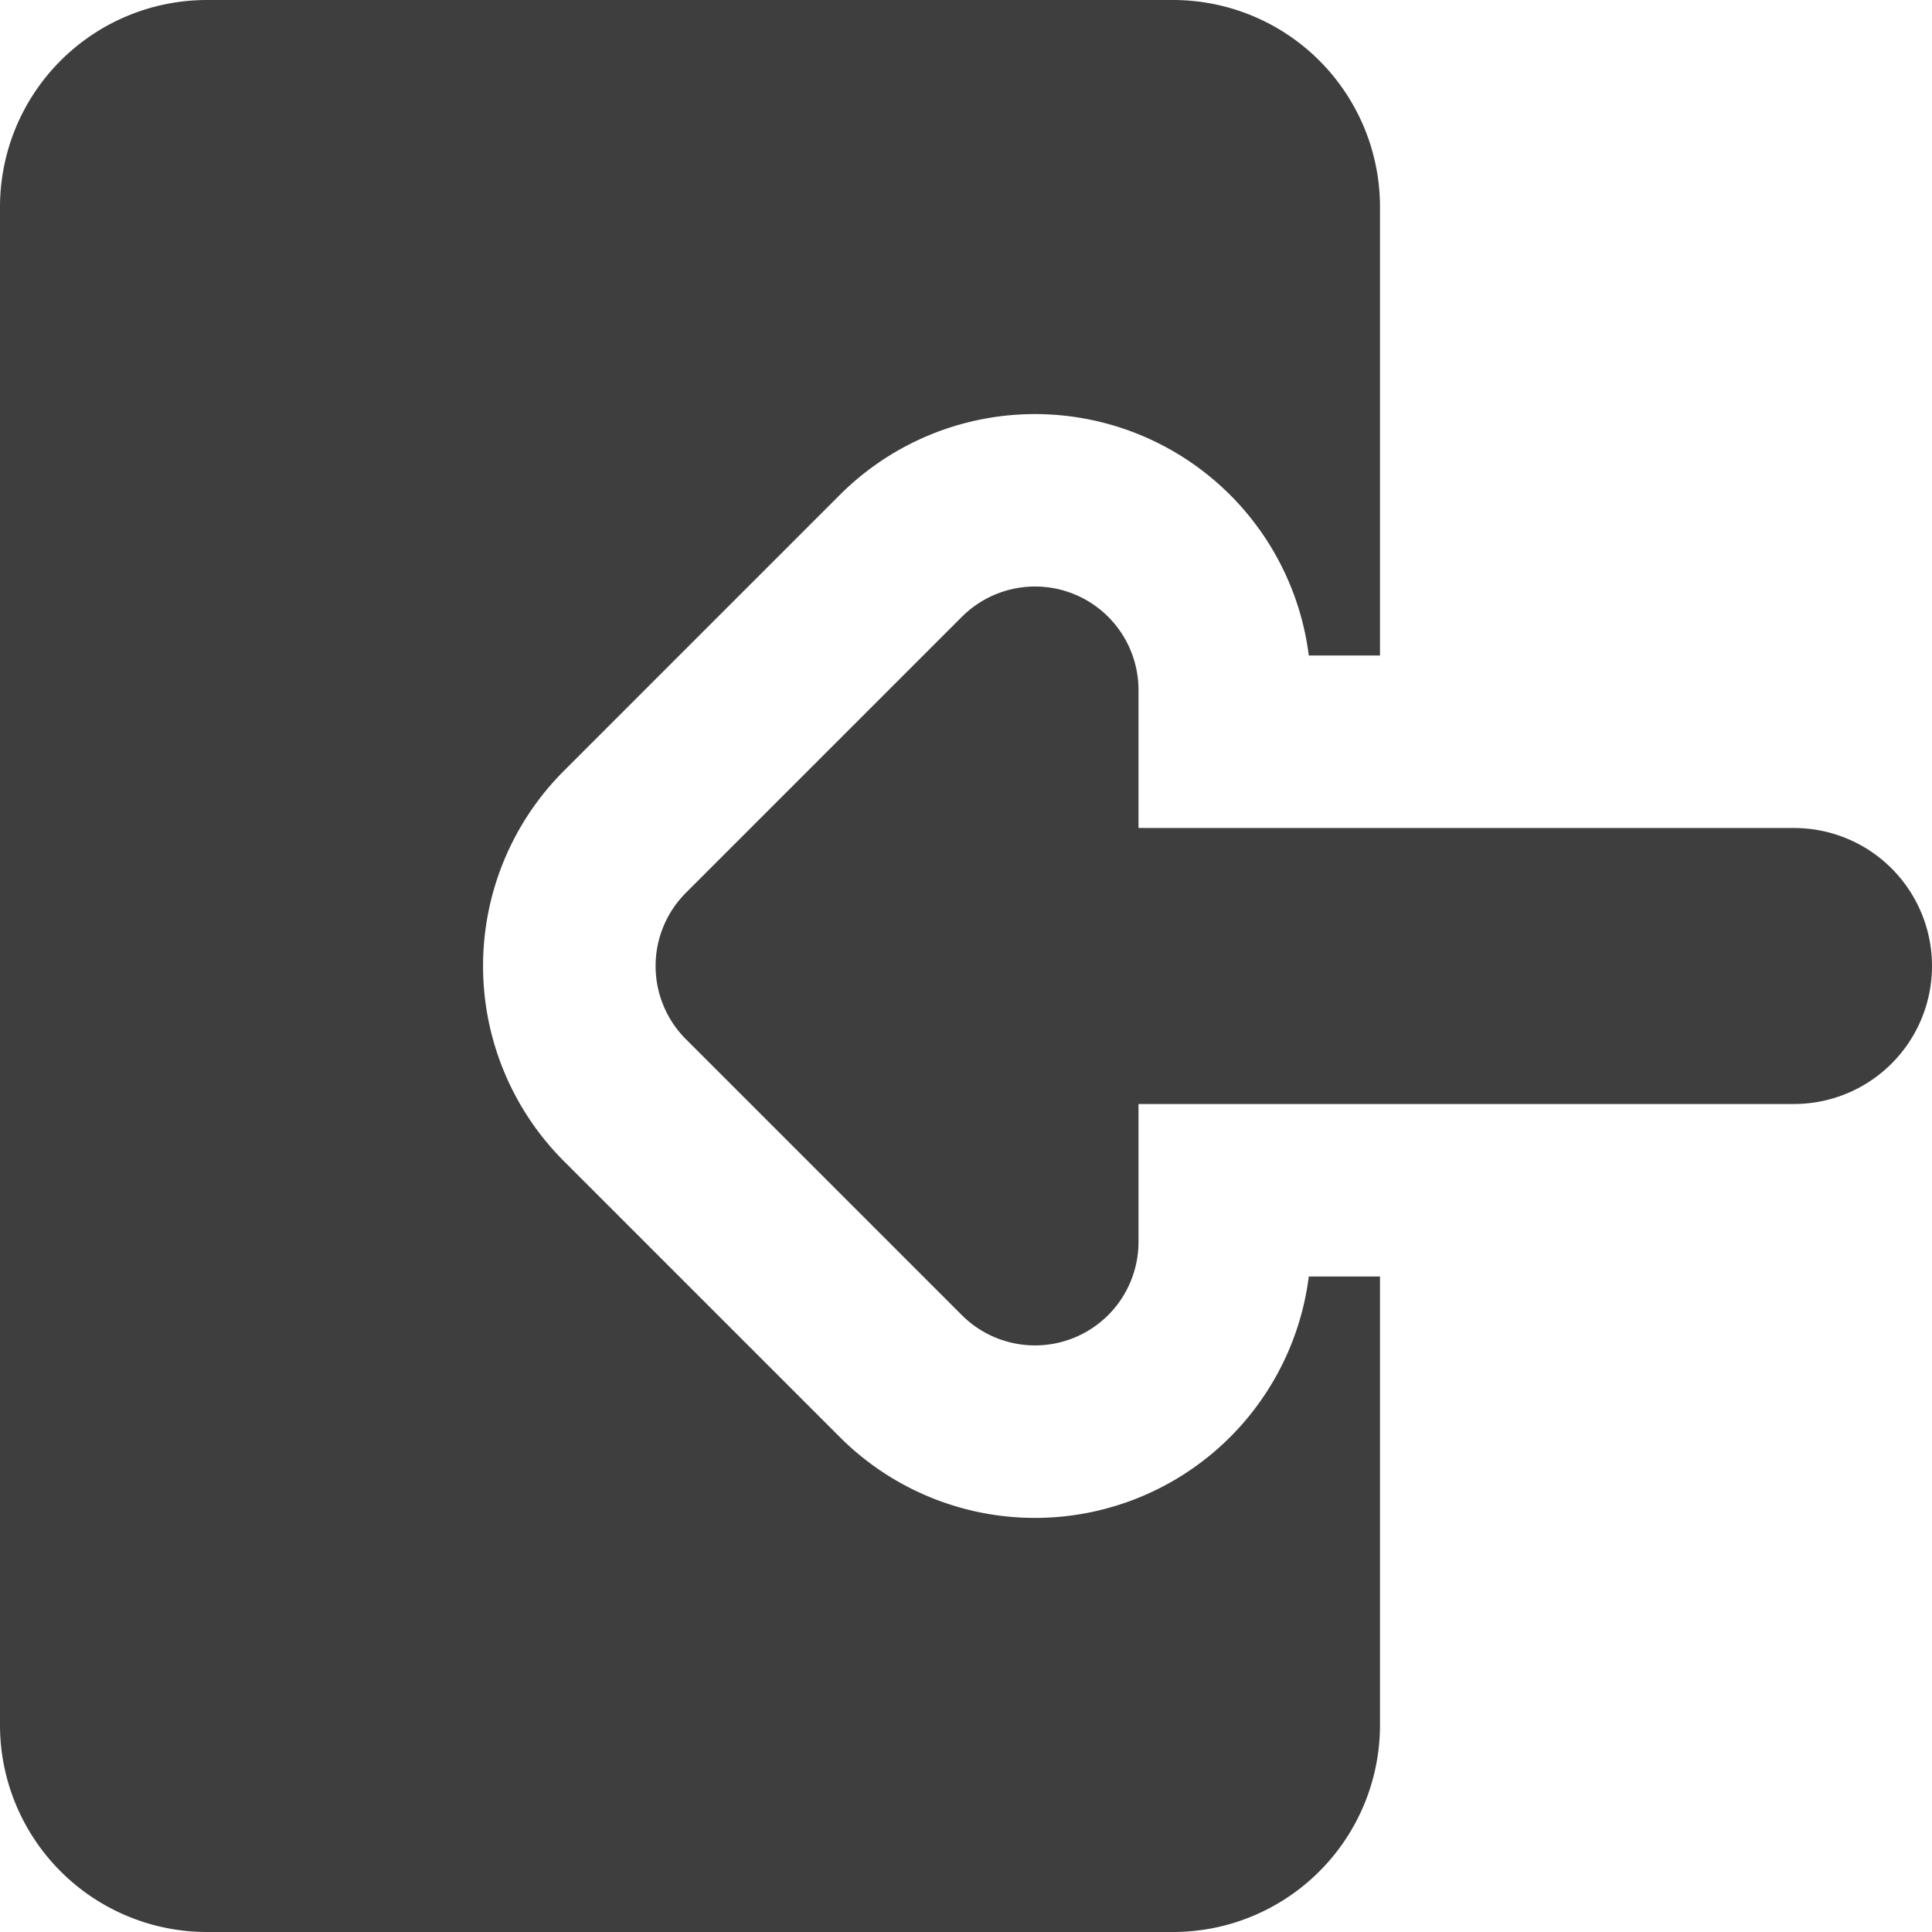 <svg xmlns="http://www.w3.org/2000/svg" fill="none" viewBox="0 0 14 14"><g id="login-1--arrow-enter-frame-left-login-point-rectangle"><path id="Union" fill="#3e3e3e" fill-rule="evenodd" d="M0 1.5A1.5 1.5 0 0 1 1.5 0h7A1.5 1.5 0 0 1 10 1.5v3.25h-.516a2 2 0 0 0-3.398-1.164l-2 2a2 2 0 0 0 0 2.828l2 2A2 2 0 0 0 9.484 9.25H10v3.25A1.5 1.5 0 0 1 8.5 14h-7A1.5 1.5 0 0 1 0 12.5v-11Zm7.787 2.807A.75.75 0 0 1 8.25 5v1H13a1 1 0 1 1 0 2H8.25v1a.75.75 0 0 1-1.28.53l-2-2a.75.75 0 0 1 0-1.06l2-2a.75.75 0 0 1 .817-.163Z" clip-rule="evenodd"></path></g></svg>